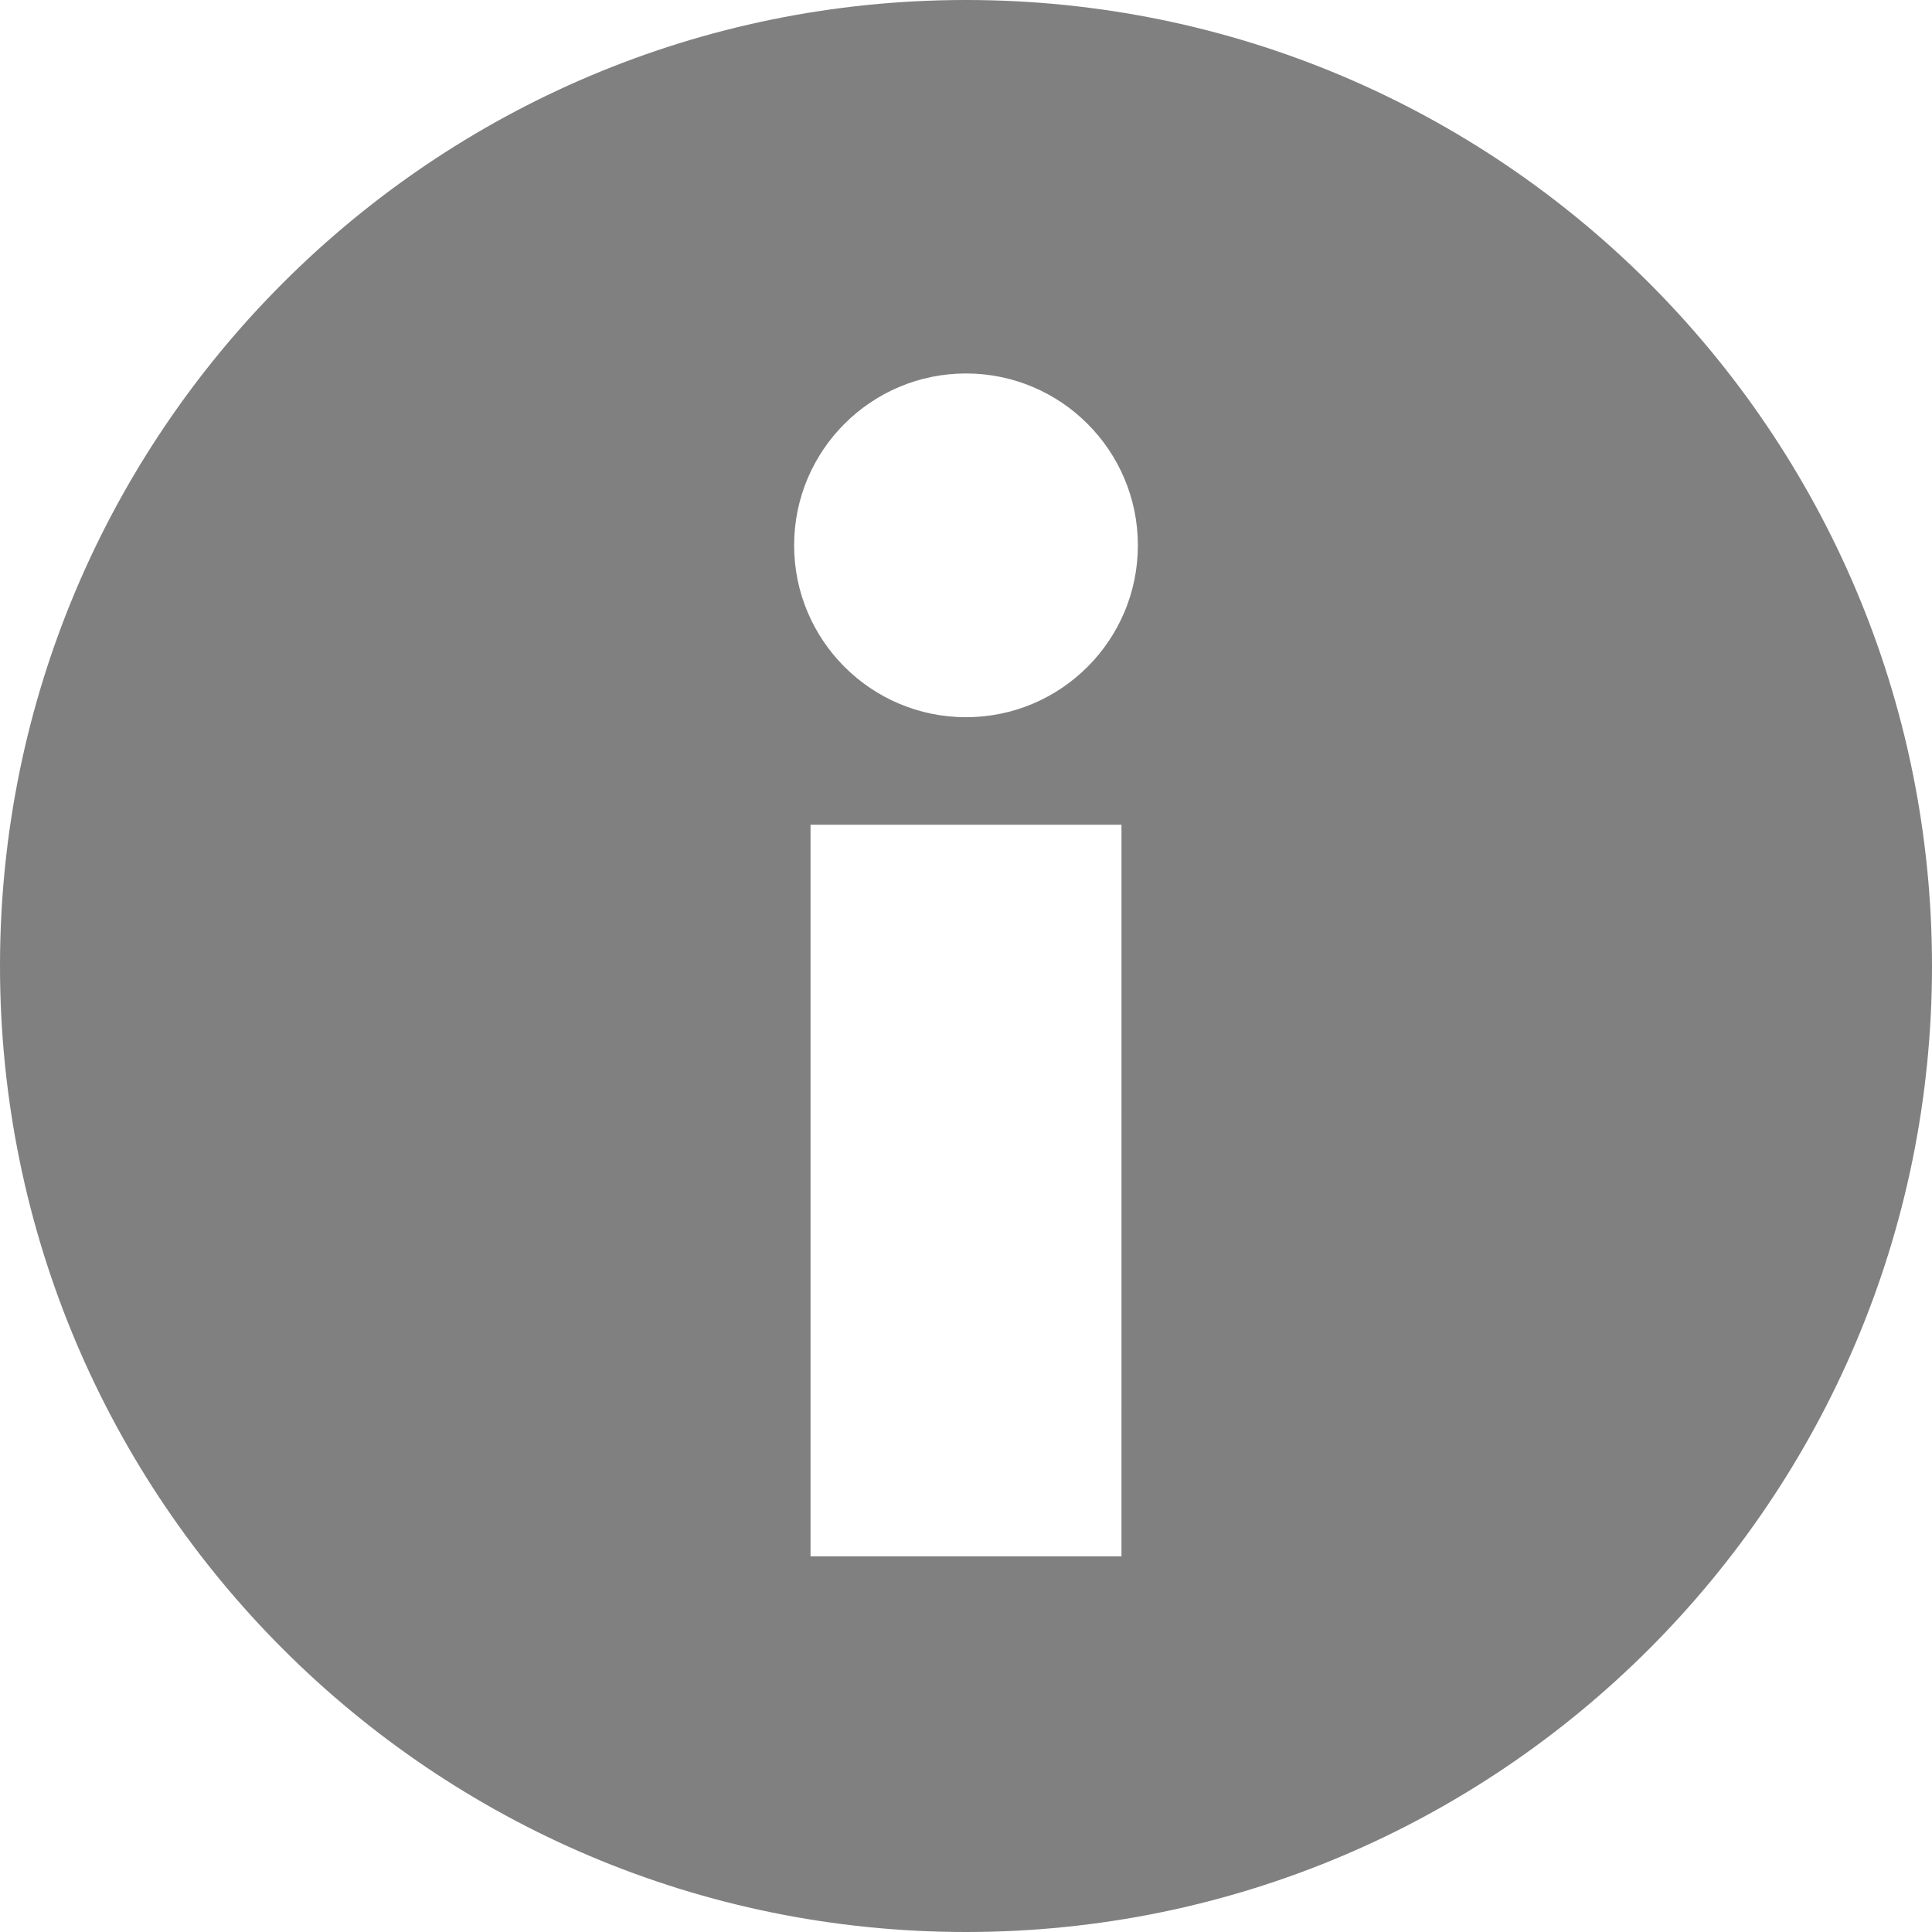<?xml version="1.0" encoding="UTF-8" standalone="no"?>
<svg
   width="128"
   height="128"
   viewBox="0 0 128 128"
   version="1.1"
   id="svg4"
   xmlns="http://www.w3.org/2000/svg"
   xmlns:svg="http://www.w3.org/2000/svg">
  <defs
     id="defs8" />
  <path
     d="M 64,128 C 99.344,128 128,99.344 128,64 128,28.656 99.344,0 64,0 28.656,0 0,28.656 0,64 0,99.344 28.656,128 64,128 Z M 74.301,103.111 H 53.699 V 54.639 h 20.603 z M 64,24.743 c 6.286,0 11.387,5.102 11.387,11.387 0,6.286 -5.102,11.387 -11.387,11.387 -6.286,0 -11.387,-5.102 -11.387,-11.387 0,-6.286 5.102,-11.387 11.387,-11.387 z"
     id="path2"
     style="fill:#808080;fill-opacity:1;stroke-width:5.333" />
</svg>
